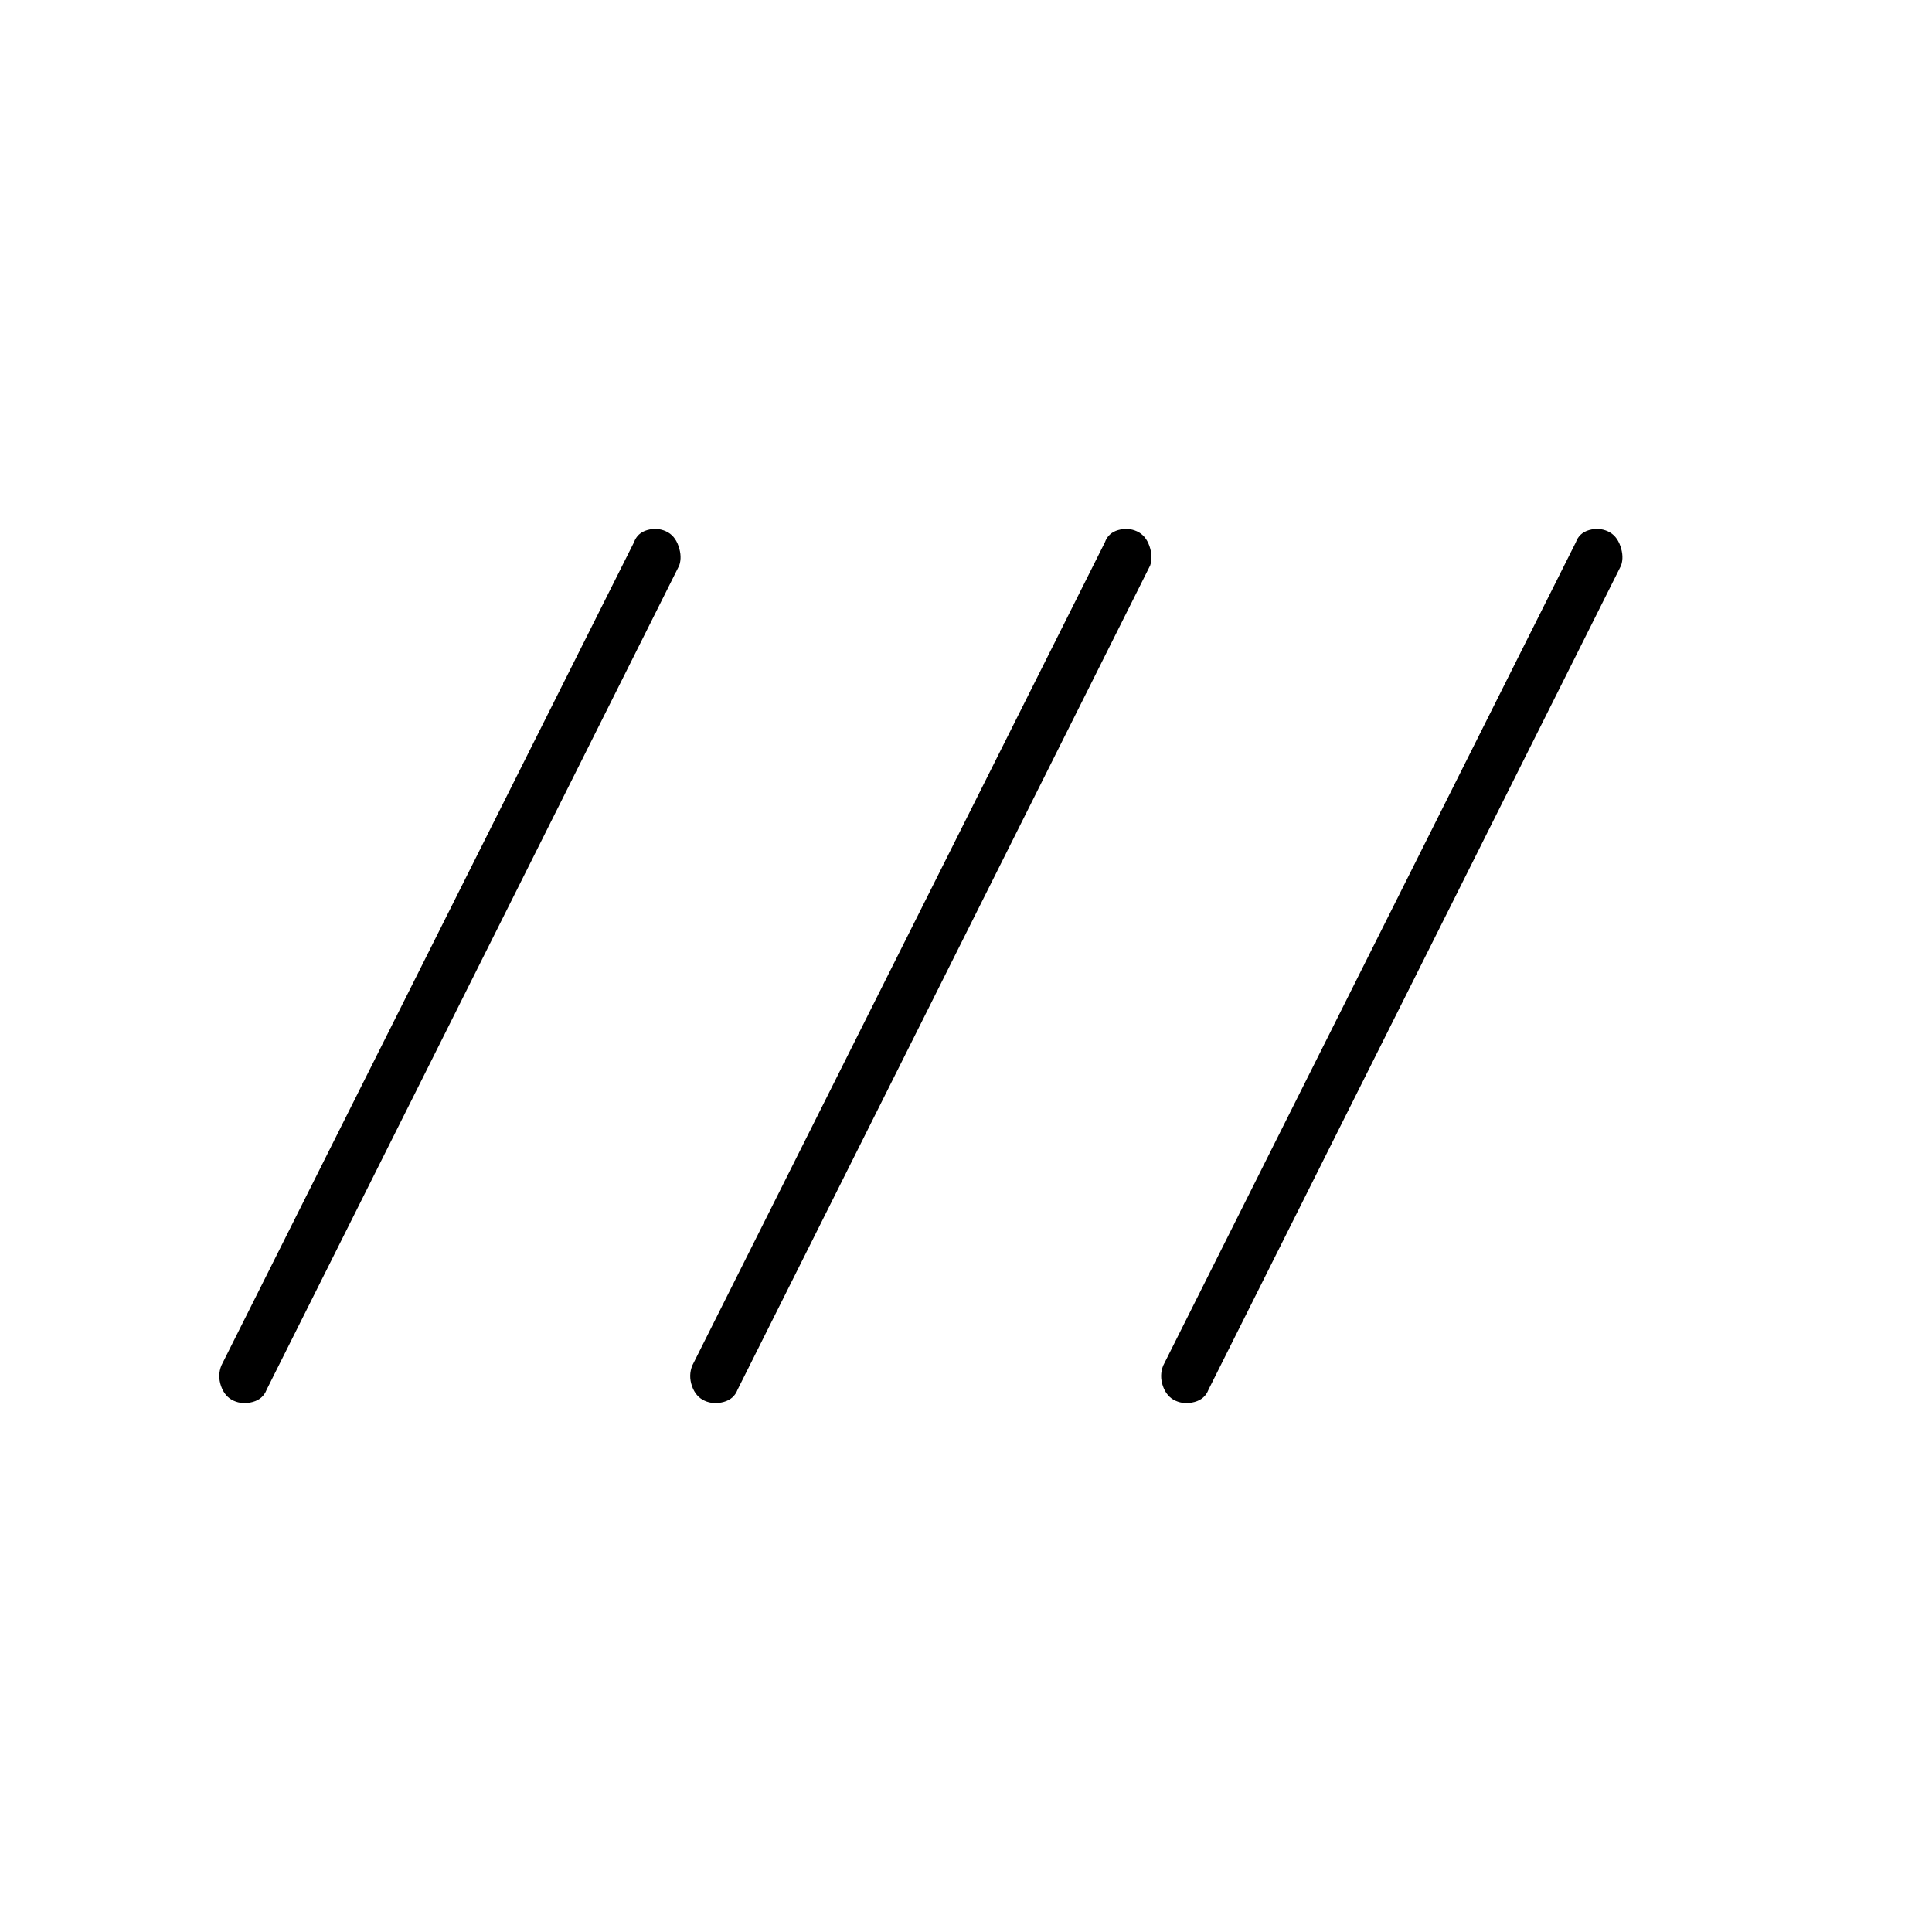 <svg xmlns="http://www.w3.org/2000/svg" height="24" viewBox="0 -960 960 960" width="24"><path d="M116.1-263.99q-4.4-1.99-6.25-7.25-1.85-5.26.15-10.26l205-409q1.69-4.71 6.6-6.11 4.9-1.39 9.3.6 4.4 1.99 6.25 7.34 1.85 5.34.35 9.67l-205 409.5q-1.79 4.71-6.9 6.11-5.1 1.39-9.5-.6Zm234 0q-4.4-1.99-6.25-7.25-1.85-5.26.15-10.26l205-409q1.69-4.71 6.6-6.11 4.9-1.39 9.3.6 4.4 1.99 6.25 7.34 1.85 5.34.35 9.67l-205 409.5q-1.79 4.71-6.9 6.11-5.1 1.39-9.5-.6Zm234 0q-4.4-1.99-6.25-7.25-1.85-5.26.15-10.26l205-409q1.69-4.71 6.6-6.11 4.9-1.39 9.3.6 4.4 1.99 6.25 7.34 1.85 5.34.35 9.67l-205 409.5q-1.79 4.71-6.9 6.11-5.1 1.39-9.5-.6Z"/></svg>